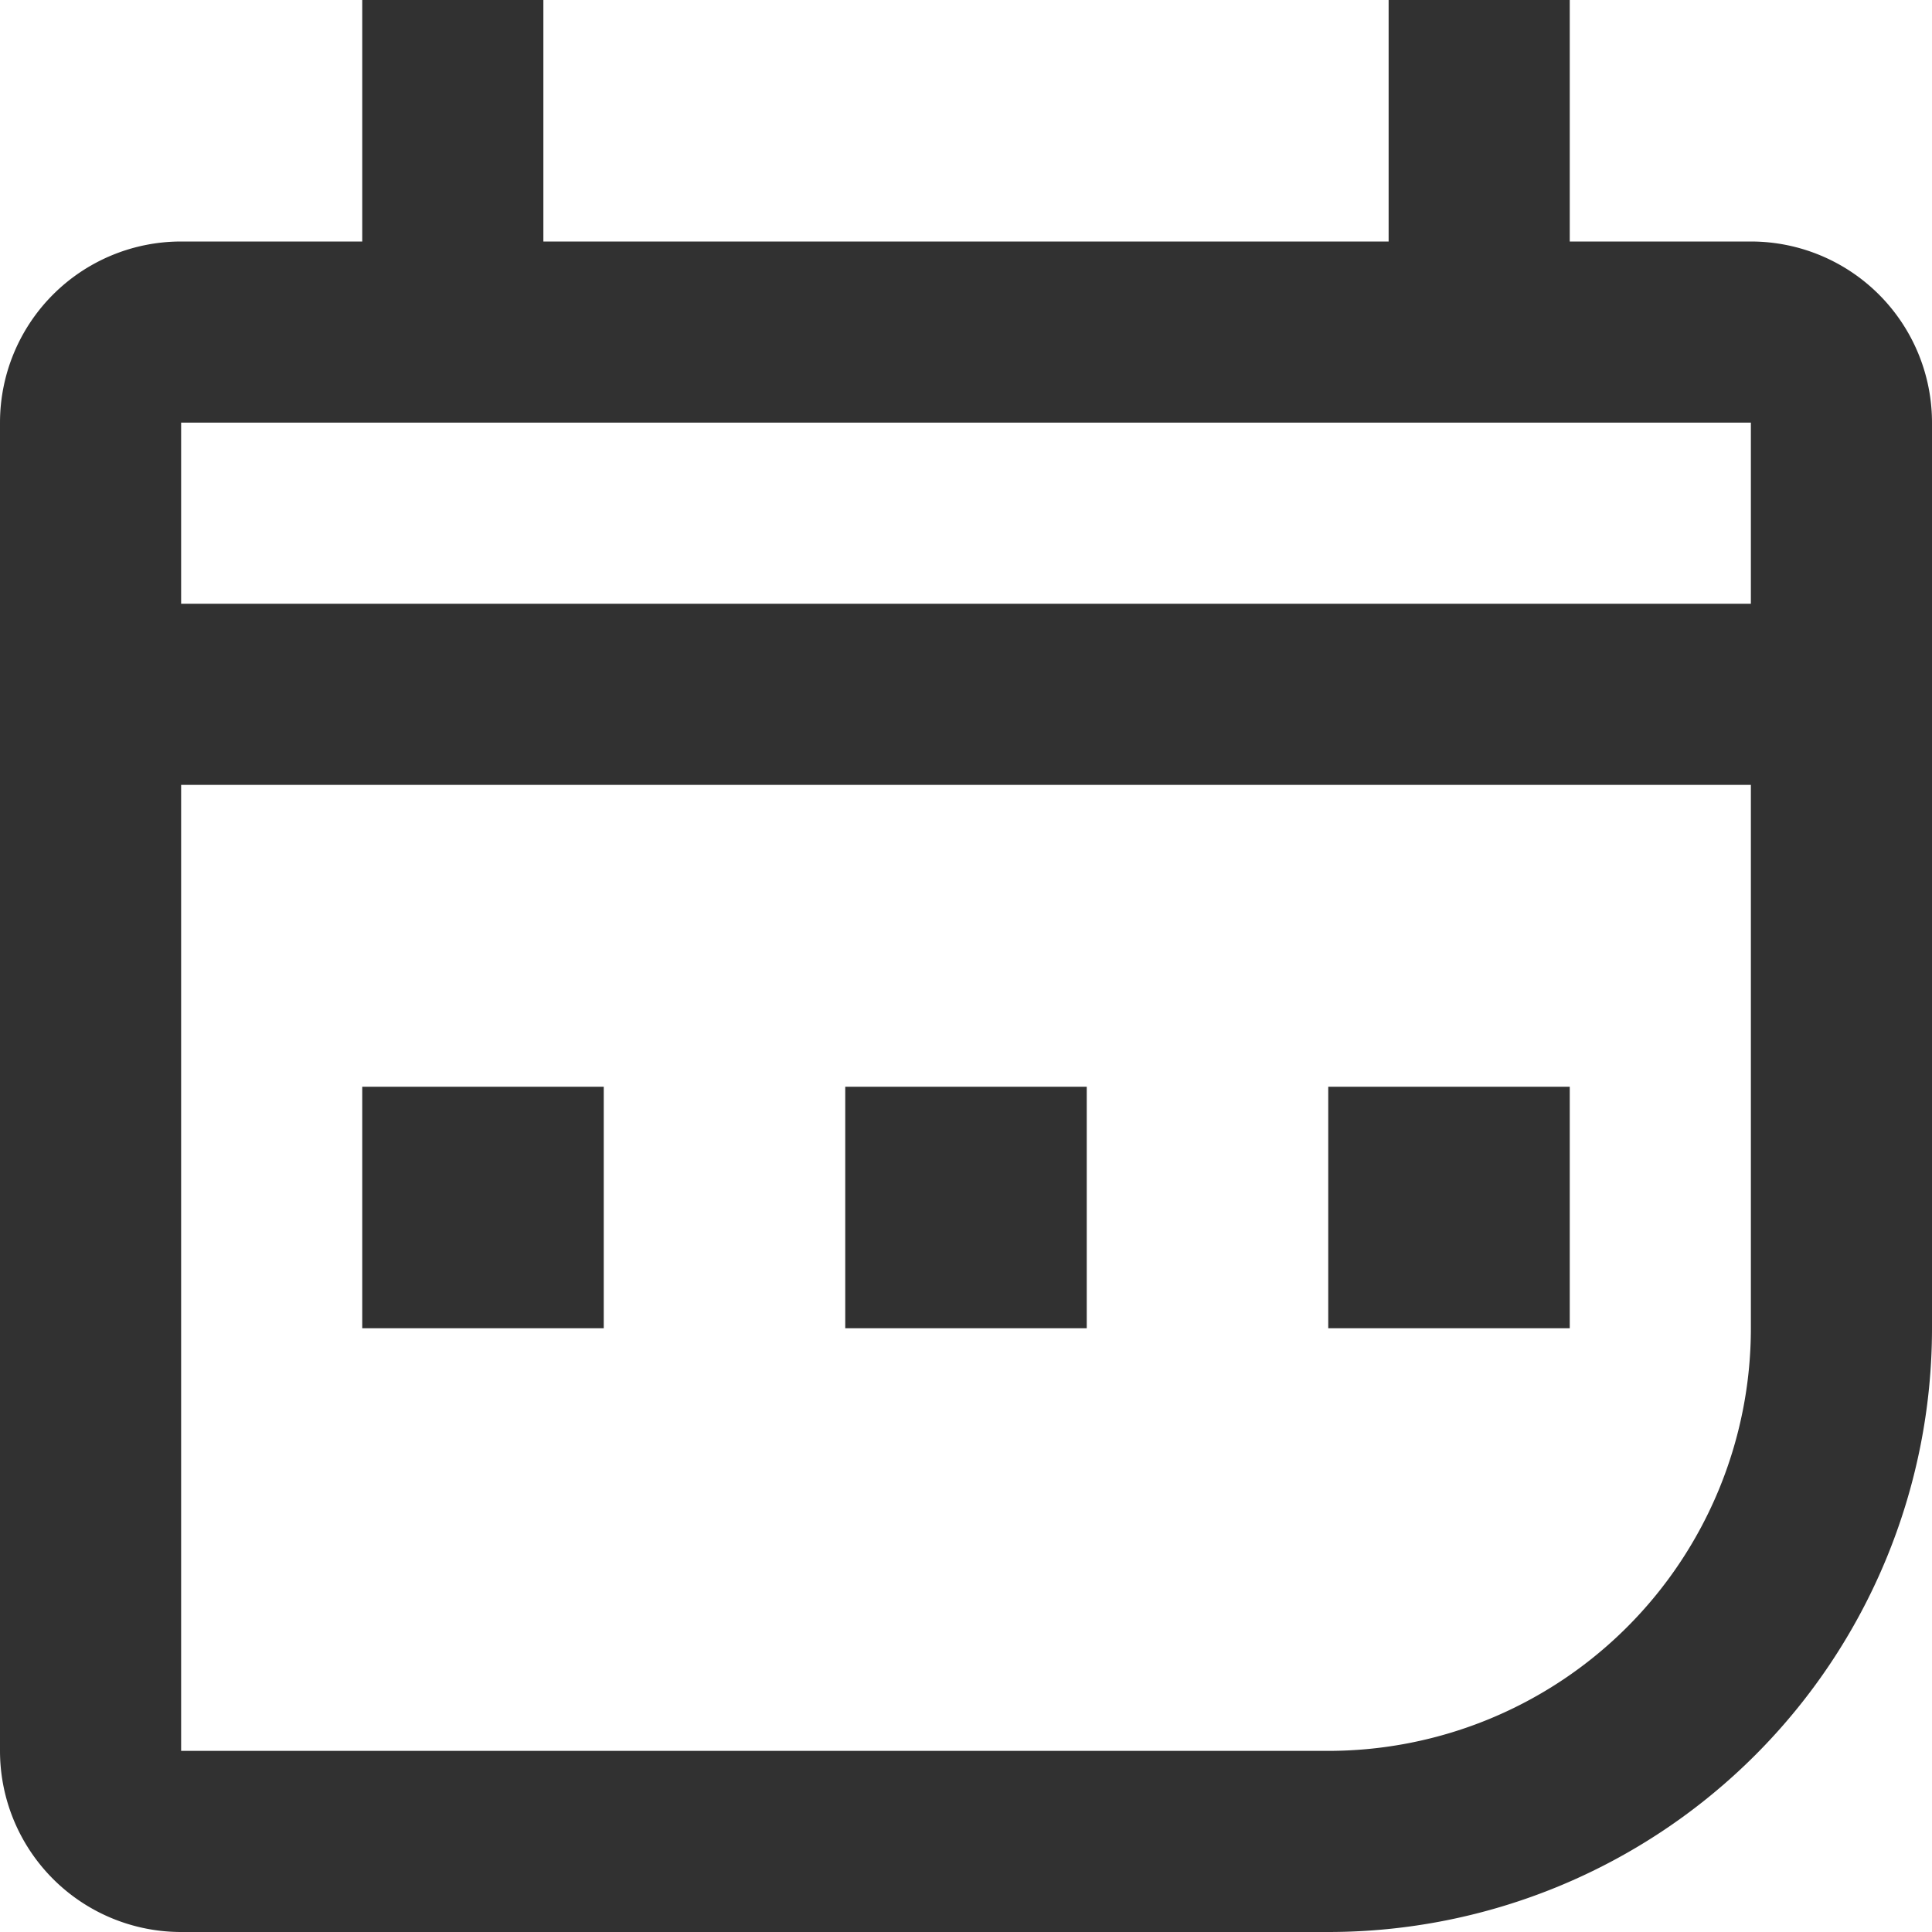 <svg xmlns="http://www.w3.org/2000/svg" width="16" height="16">
    <defs>
        <style>
            .cls-2{fill:#313131}
        </style>
    </defs>
    <g id="ic_date_m" transform="translate(-423 -333)">
        <g id="사각형_6583" data-name="사각형 6583" style="stroke:#313131;stroke-width:1.5px;fill:none">
            <path d="M0 0h16v9a5 5 0 0 1-5 5H0V0z" style="stroke:none" transform="translate(423 335)"/>
            <path d="M1.5.75h13a.75.75 0 0 1 .75.75V9A4.25 4.25 0 0 1 11 13.25H1.5a.75.75 0 0 1-.75-.75v-11A.75.75 0 0 1 1.5.75z" style="fill:none" transform="translate(423 335)"/>
        </g>
        <path id="사각형_6584" data-name="사각형 6584" class="cls-2" transform="translate(424 338)" d="M0 0h15v1.5H0z"/>
        <path id="사각형_6587" data-name="사각형 6587" class="cls-2" transform="translate(426 342)" d="M0 0h2v2H0z"/>
        <path id="사각형_6588" data-name="사각형 6588" class="cls-2" transform="translate(430 342)" d="M0 0h2v2H0z"/>
        <path id="사각형_6589" data-name="사각형 6589" class="cls-2" transform="translate(434 342)" d="M0 0h2v2H0z"/>
        <path id="사각형_6585" data-name="사각형 6585" class="cls-2" transform="translate(426 333)" d="M0 0h1.5v3H0z"/>
        <path id="사각형_6586" data-name="사각형 6586" class="cls-2" transform="translate(434.5 333)" d="M0 0h1.5v3H0z"/>
    </g>
</svg>
